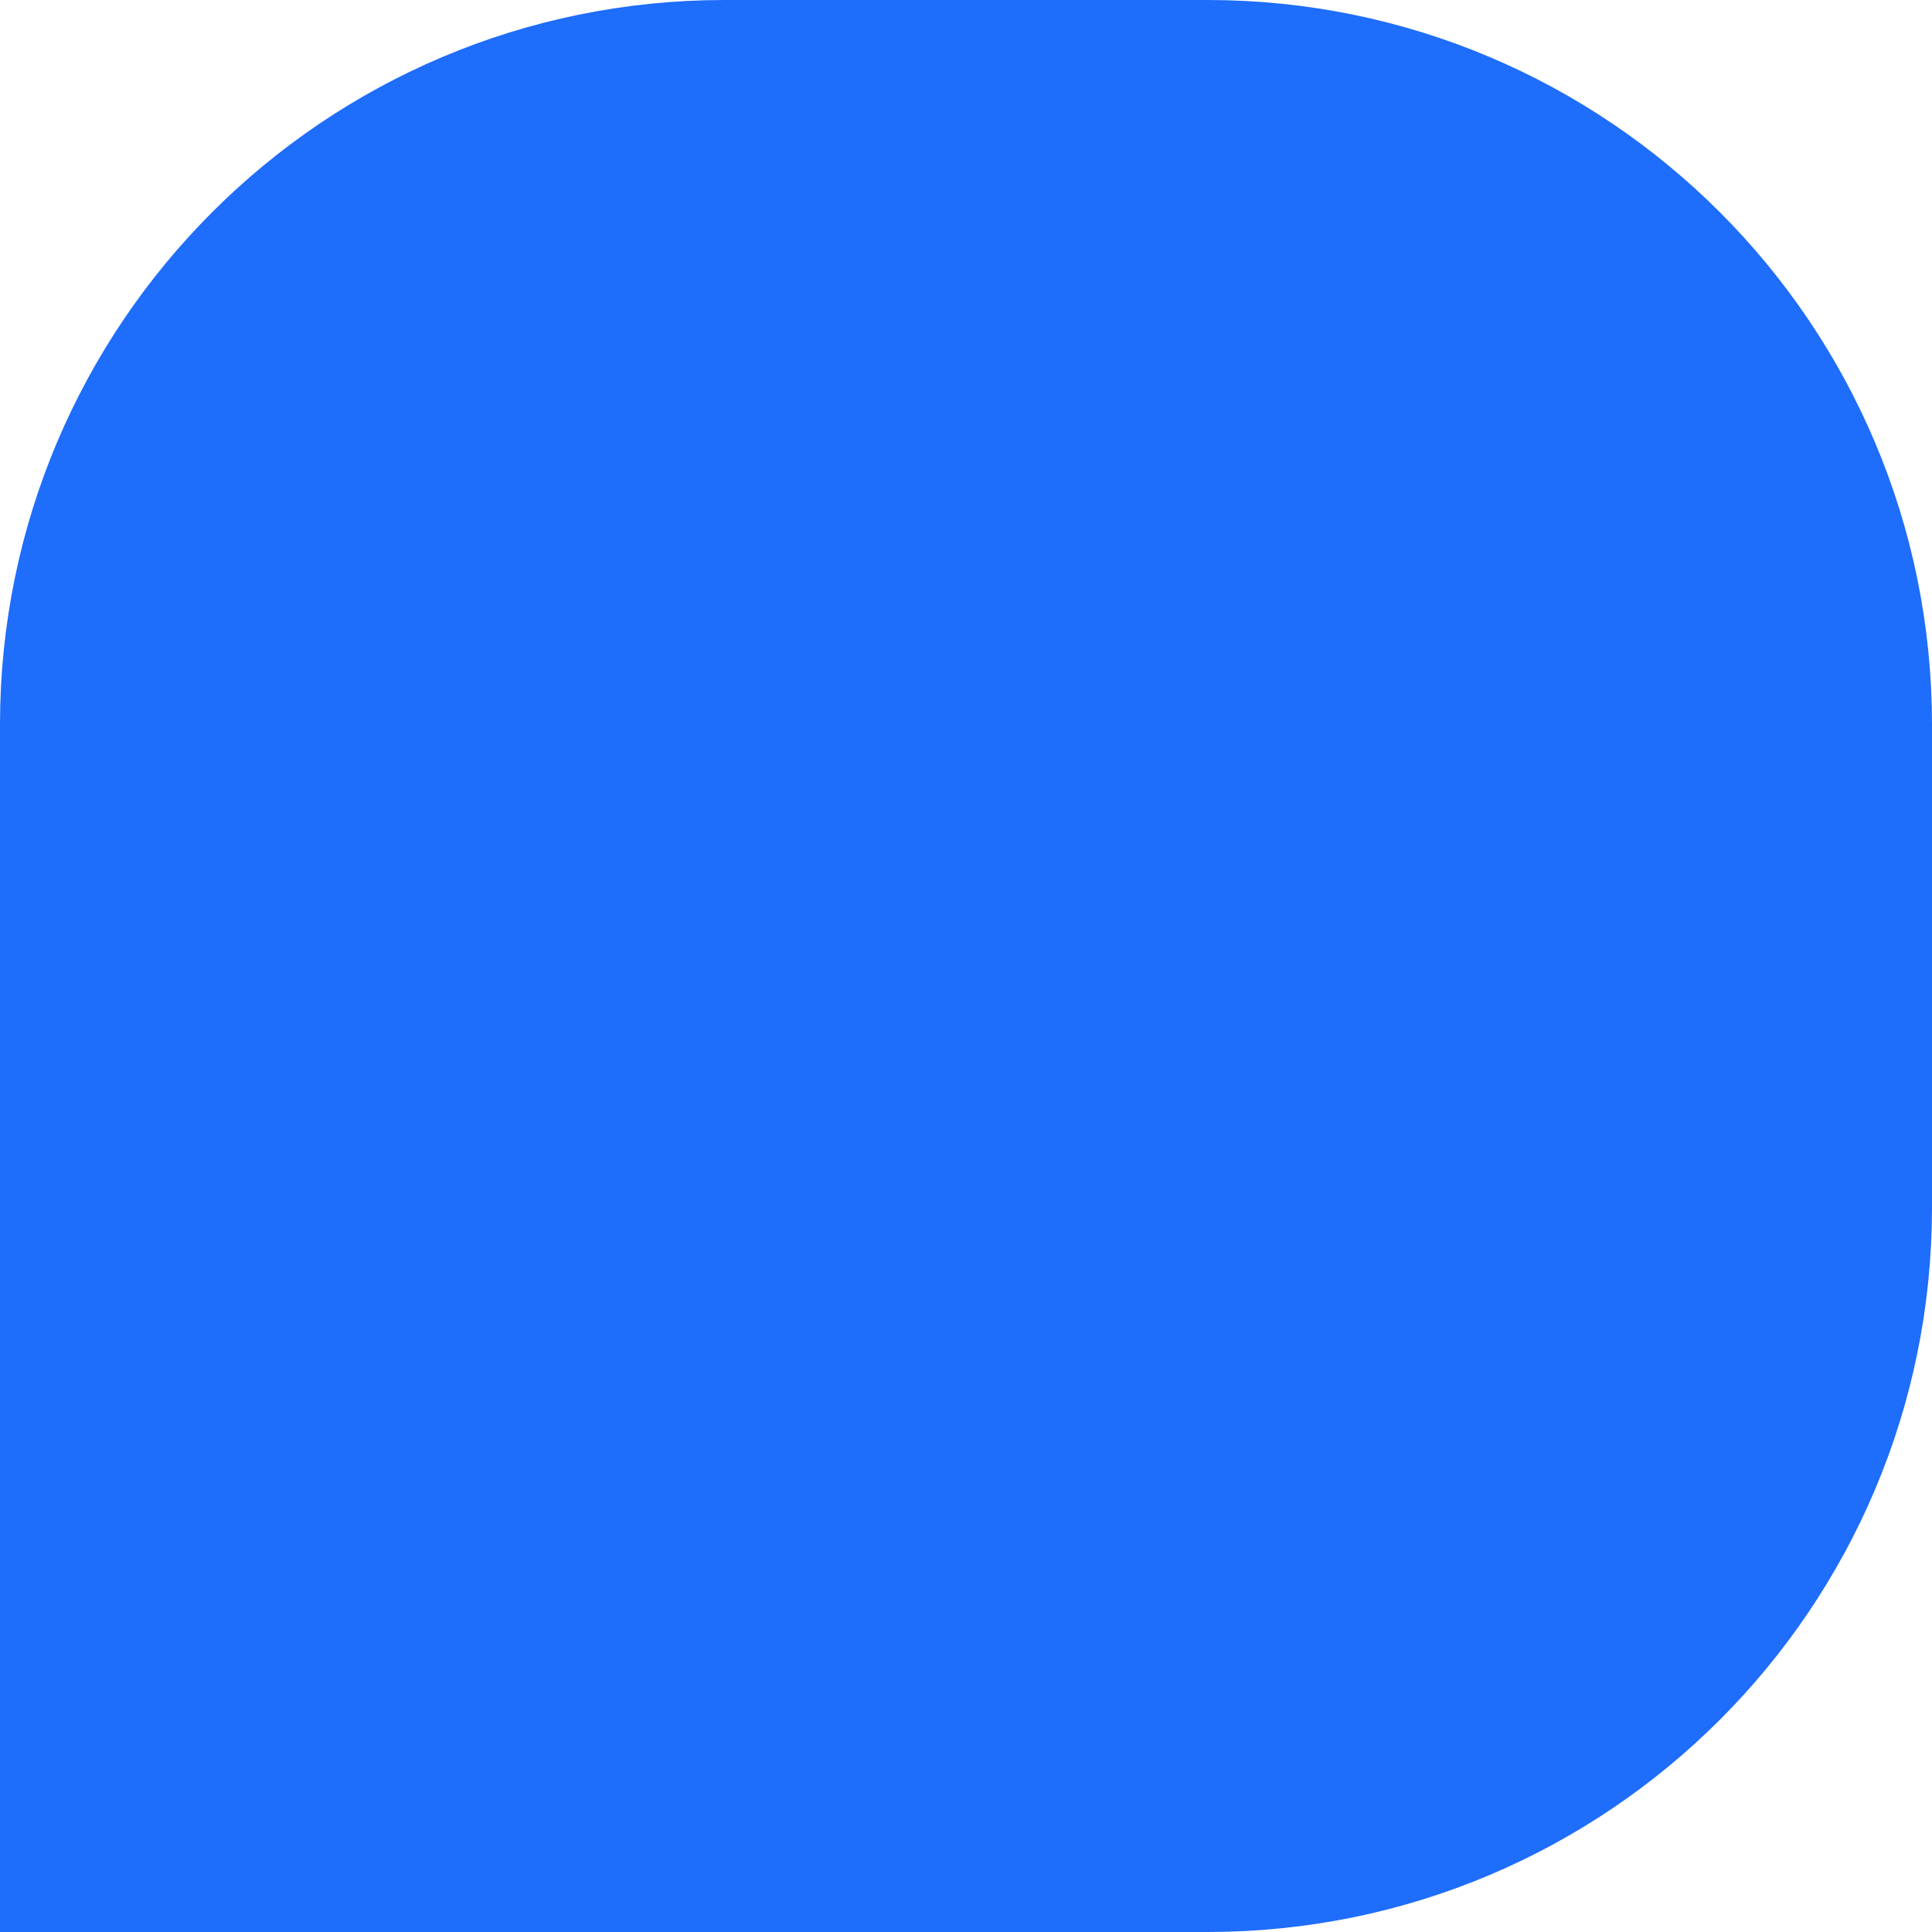 <svg width="8" height="8" viewBox="0 0 8 8" fill="none" xmlns="http://www.w3.org/2000/svg">
<path d="M7.5 5C7.5 6.381 6.381 7.5 5 7.5H0.5V3C0.5 1.619 1.619 0.5 3 0.5H5C6.381 0.5 7.5 1.619 7.5 3V5Z" fill="#1E6DFB" stroke="#1E6DFB"/>
</svg>
